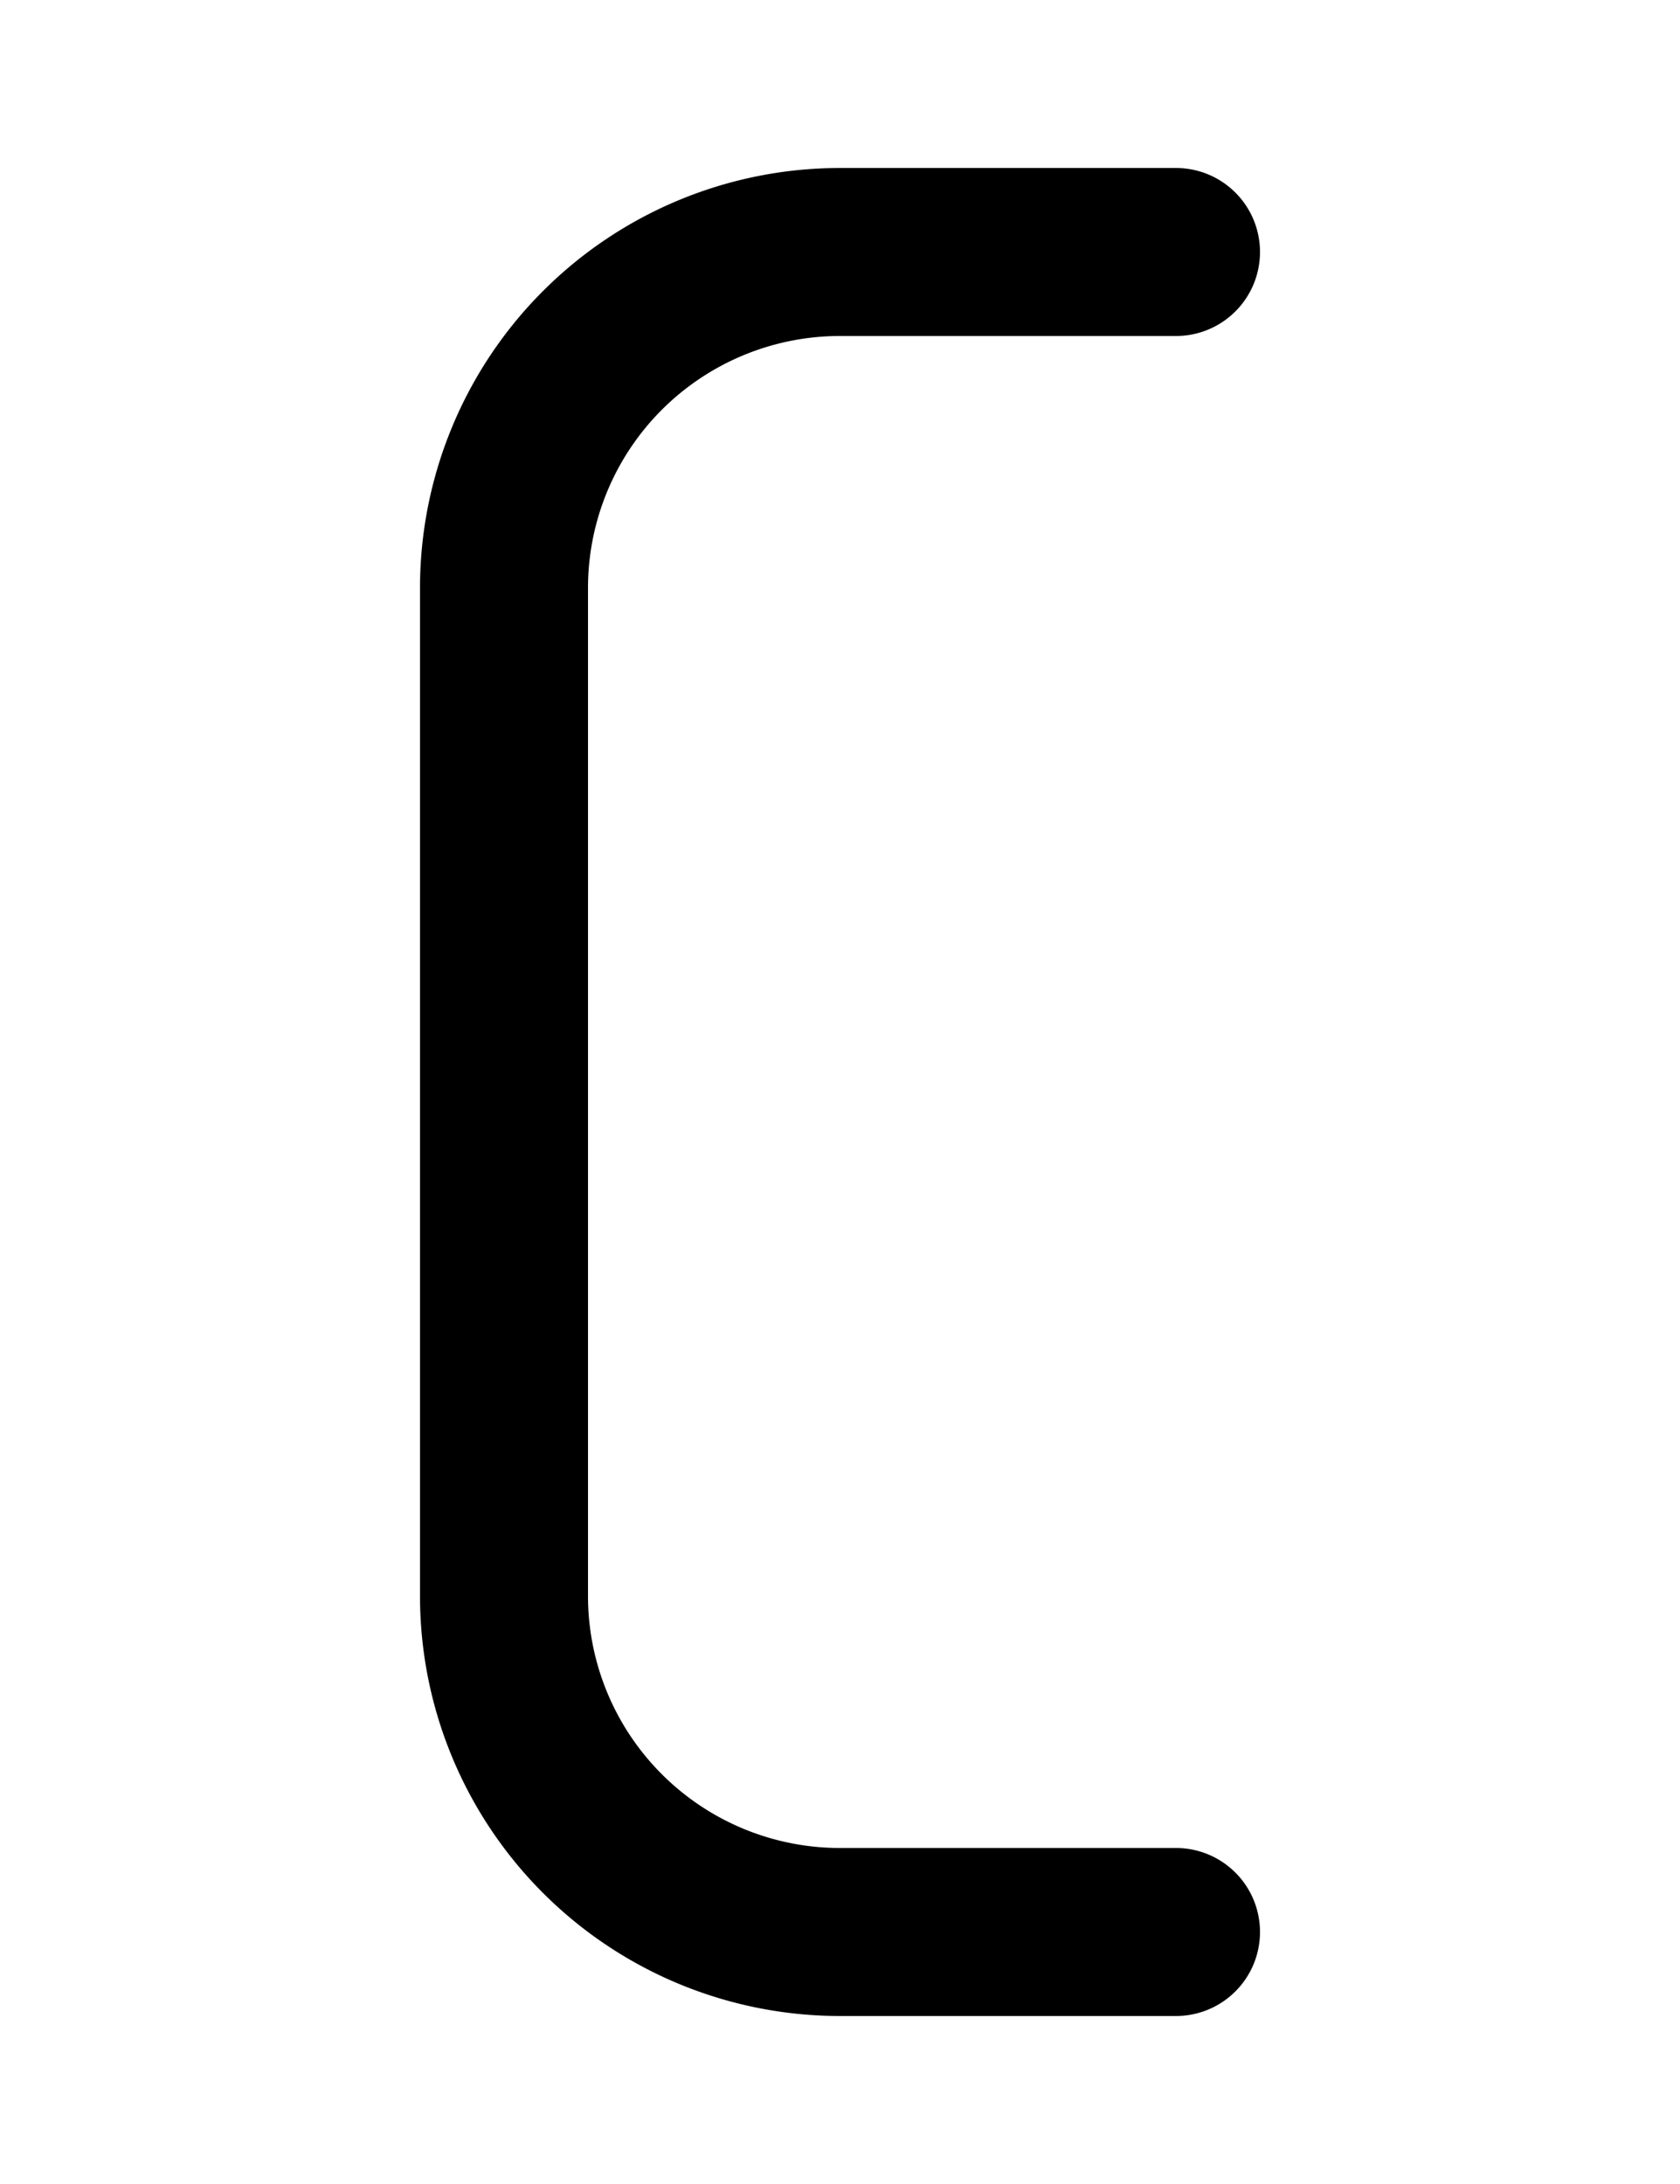 <svg width="500" height="650" xmlns="http://www.w3.org/2000/svg" xmlns:xlink="http://www.w3.org/1999/xlink">
   <path
      d="M 250 50 A 125 125 0 0 0 125 175 L 125 475 A 125 125 0 0 0 250 600 L 350 600 A 25 25 0 0 0 375 575 A 25 25 0 0 0 350 550 L 250 550 A 75 75 0 0 1 175 475 L 175 175 A 75 75 0 0 1 250 100 L 350 100 A 25 25 0 0 0 375 75 A 25 25 0 0 0 350 50 L 250 50 z " />
</svg>